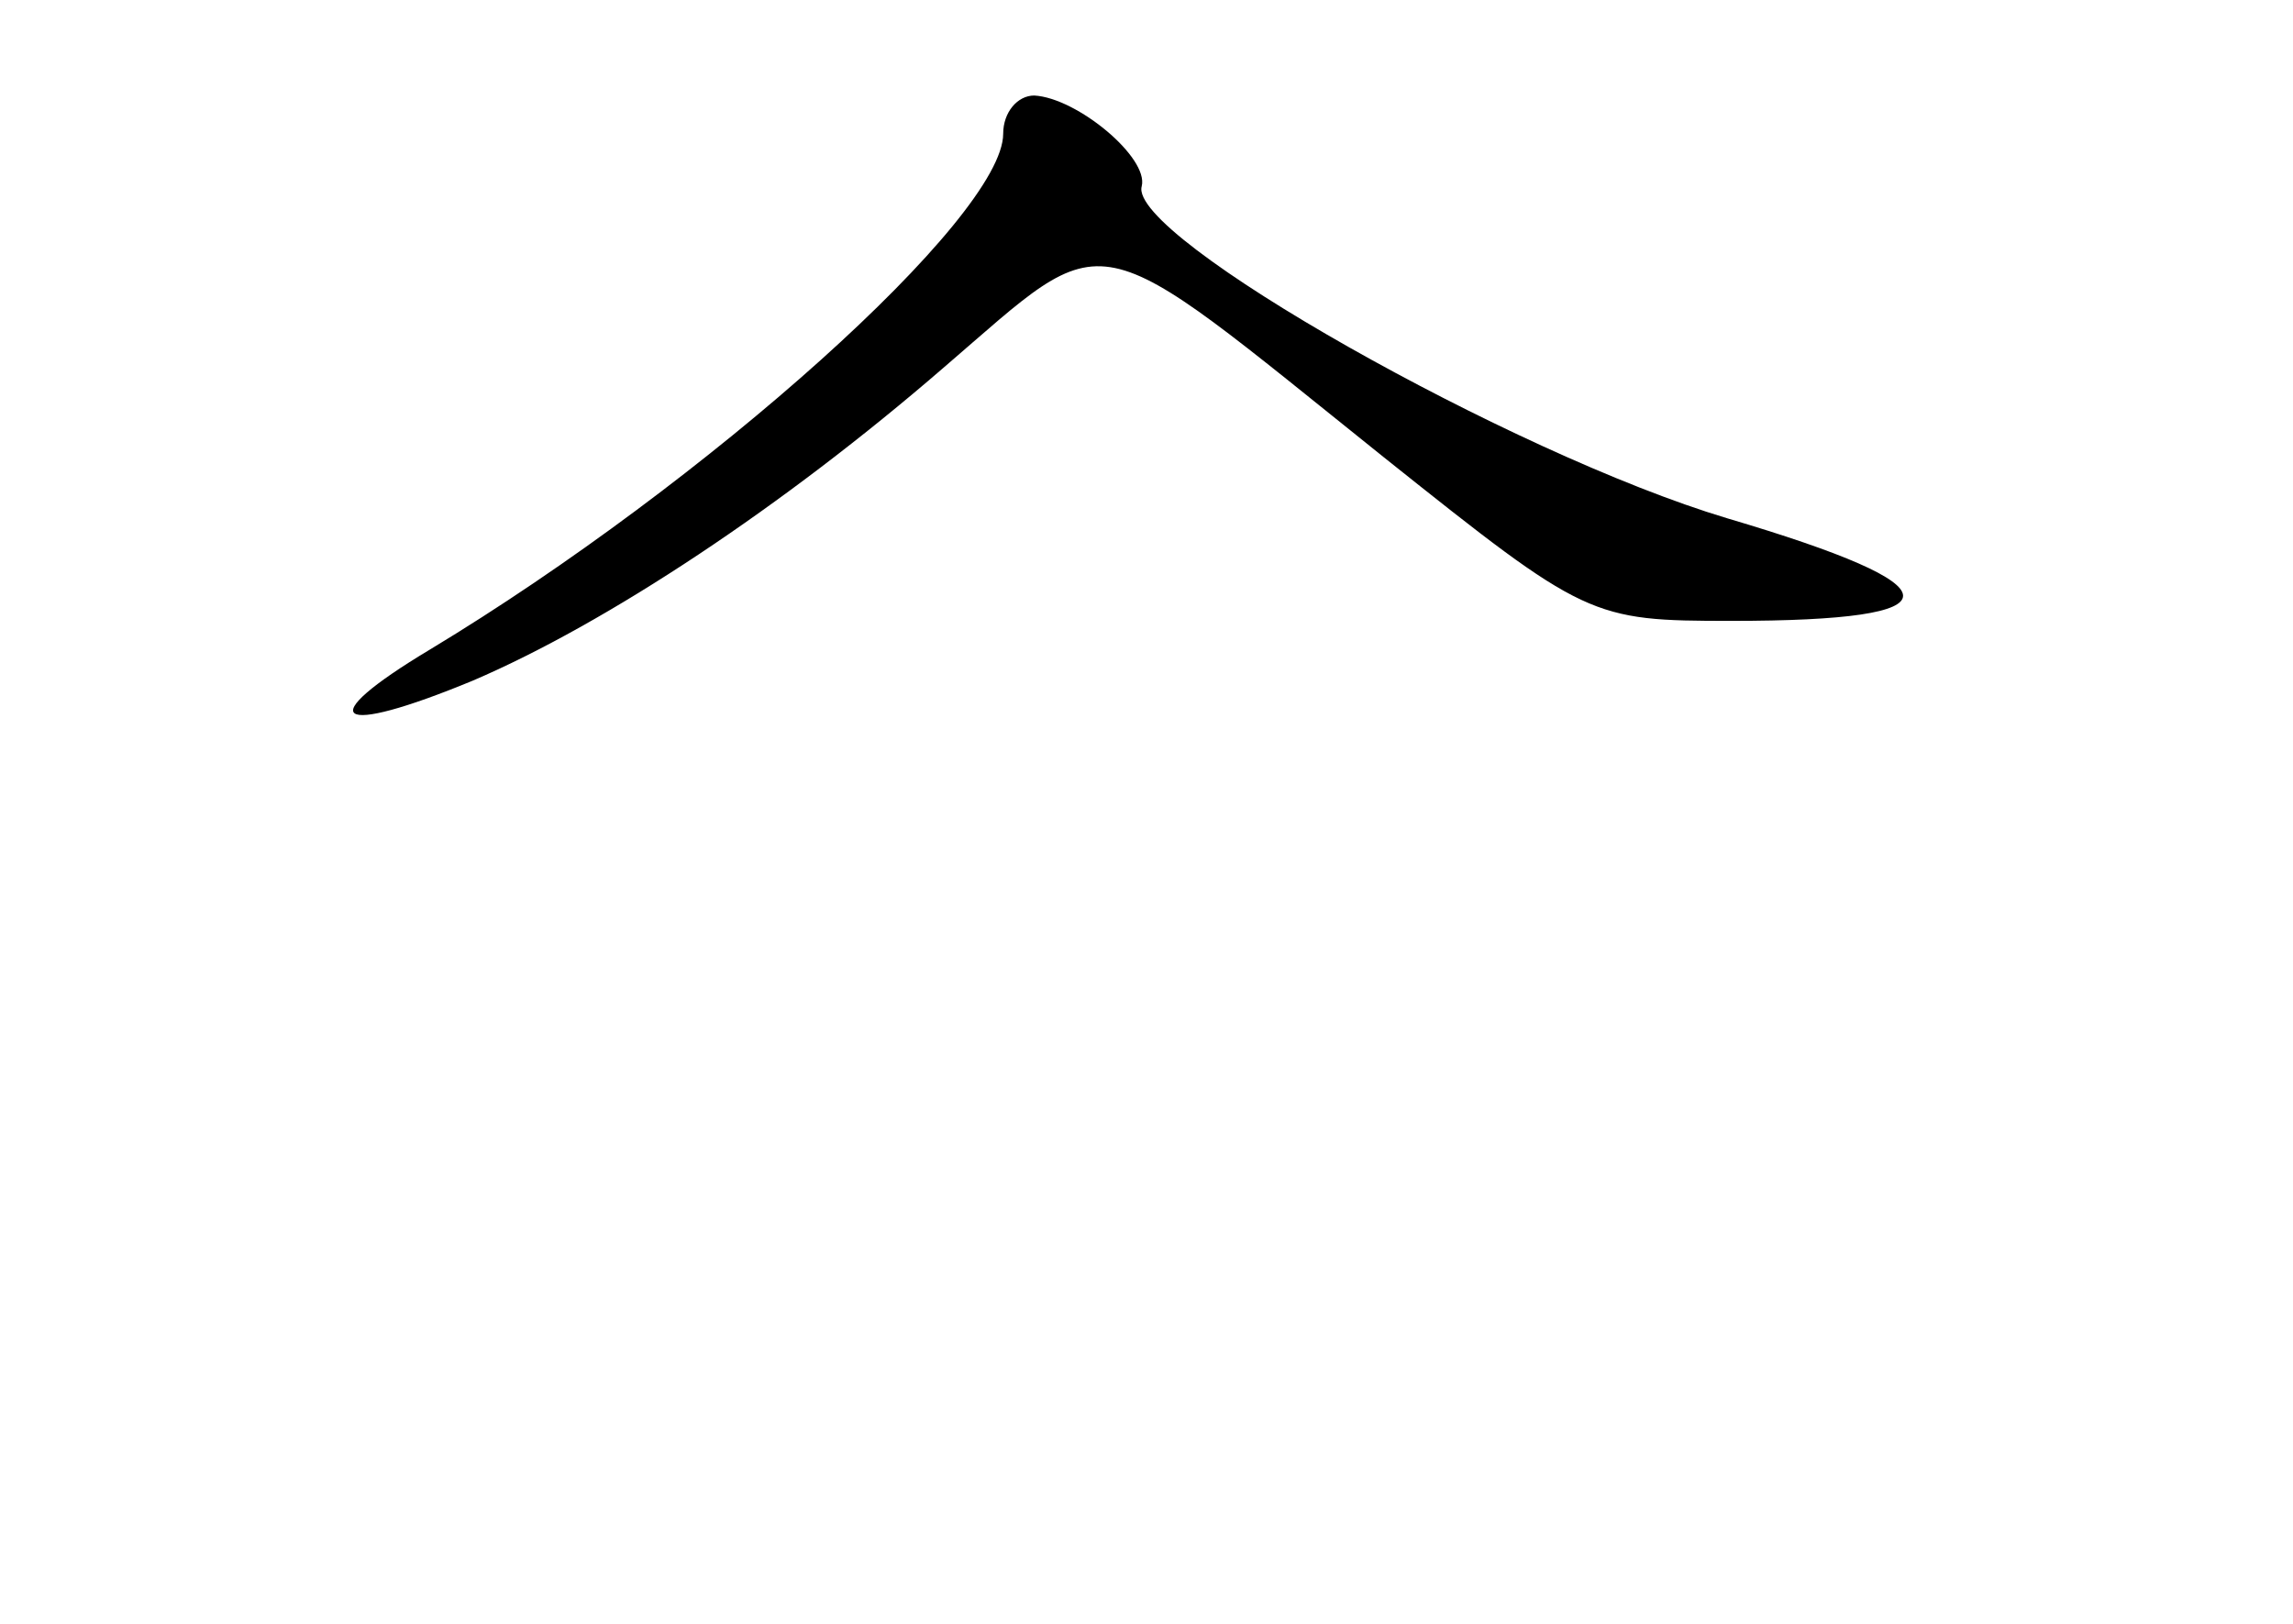 <?xml version="1.0" standalone="no"?>
<!DOCTYPE svg PUBLIC "-//W3C//DTD SVG 20010904//EN"
 "http://www.w3.org/TR/2001/REC-SVG-20010904/DTD/svg10.dtd">
<svg version="1.0" xmlns="http://www.w3.org/2000/svg"
 width="96pt" height="68pt" viewBox="0 0 96 68"
 preserveAspectRatio="xMidYMid meet">
<g transform="translate(0,68) scale(0.1,-0.1)"
fill="#000000" stroke="none">
<path d="M420 624 c0 -35 -124 -146 -240 -216 -50 -30 -40 -37 18 -13 56 24
130 73 197 131 71 61 59 63 185 -38 84 -67 86 -68 145 -68 96 0 96 14 -2 43
-90 27 -251 118 -245 139 3 12 -27 37 -45 38 -7 0 -13 -7 -13 -16z"/>
</g>
</svg>
